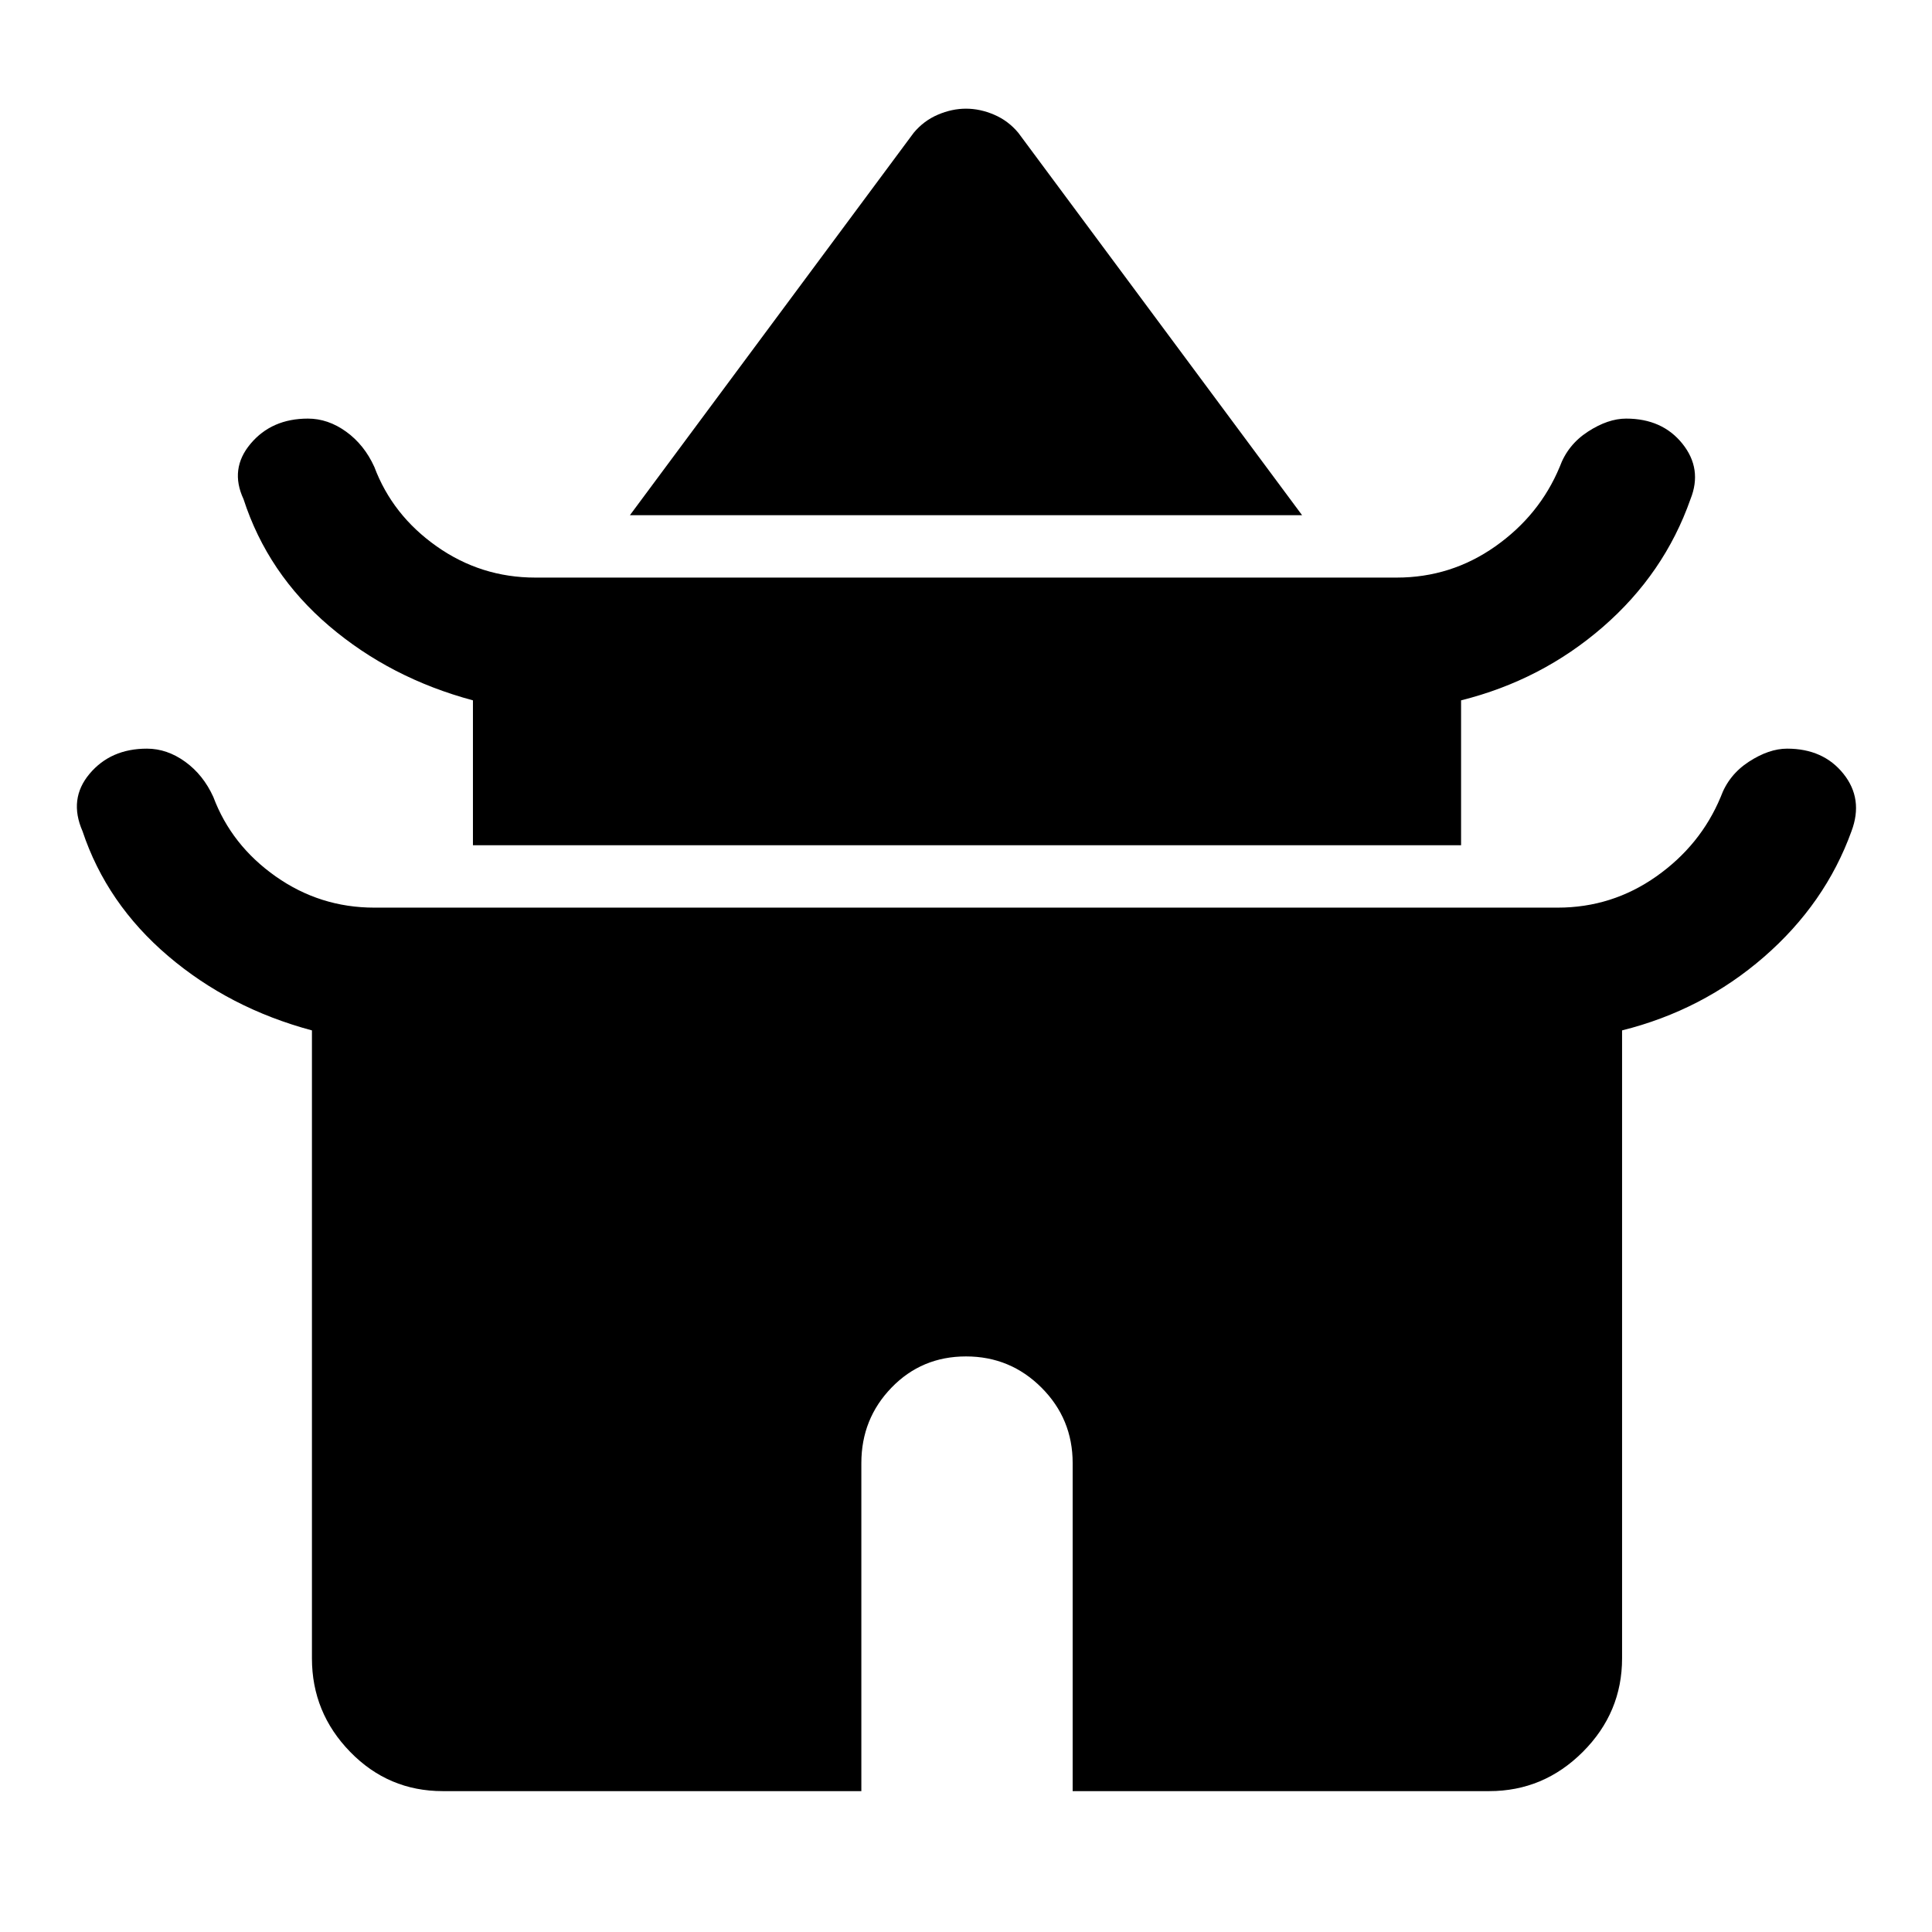 <svg xmlns="http://www.w3.org/2000/svg" height="48" width="48"><path d="m15.65 12.8 7.05-9.5q.25-.3.6-.45.35-.15.7-.15t.7.15q.35.15.6.45l7.05 9.5Zm-3.9 8.2v-3.6q-2.05-.55-3.575-1.85-1.525-1.3-2.125-3.15-.35-.75.175-1.375.525-.625 1.425-.625.5 0 .95.325.45.325.7.875.45 1.2 1.55 1.975 1.1.775 2.45.775h21.4q1.35 0 2.45-.775t1.6-1.975q.2-.55.7-.875.5-.325.95-.325.9 0 1.4.625.5.625.2 1.375-.65 1.85-2.175 3.175Q38.3 16.9 36.3 17.4V21ZM11 44.5q-1.35 0-2.3-.975-.95-.975-.95-2.325V25.6q-2.05-.55-3.575-1.85-1.525-1.3-2.125-3.1-.35-.8.175-1.425.525-.625 1.425-.625.5 0 .95.325.45.325.7.875.45 1.2 1.55 1.975 1.1.775 2.45.775h29.4q1.35 0 2.45-.775t1.6-1.975q.2-.55.7-.875.5-.325.95-.325.9 0 1.4.625.5.625.2 1.425-.65 1.8-2.175 3.125T40.3 25.6v15.6q0 1.35-.975 2.325-.975.975-2.325.975H26.65v-8.15q0-1.1-.775-1.875Q25.1 33.7 24 33.7t-1.85.775q-.75.775-.75 1.875v8.15Z"/></svg>